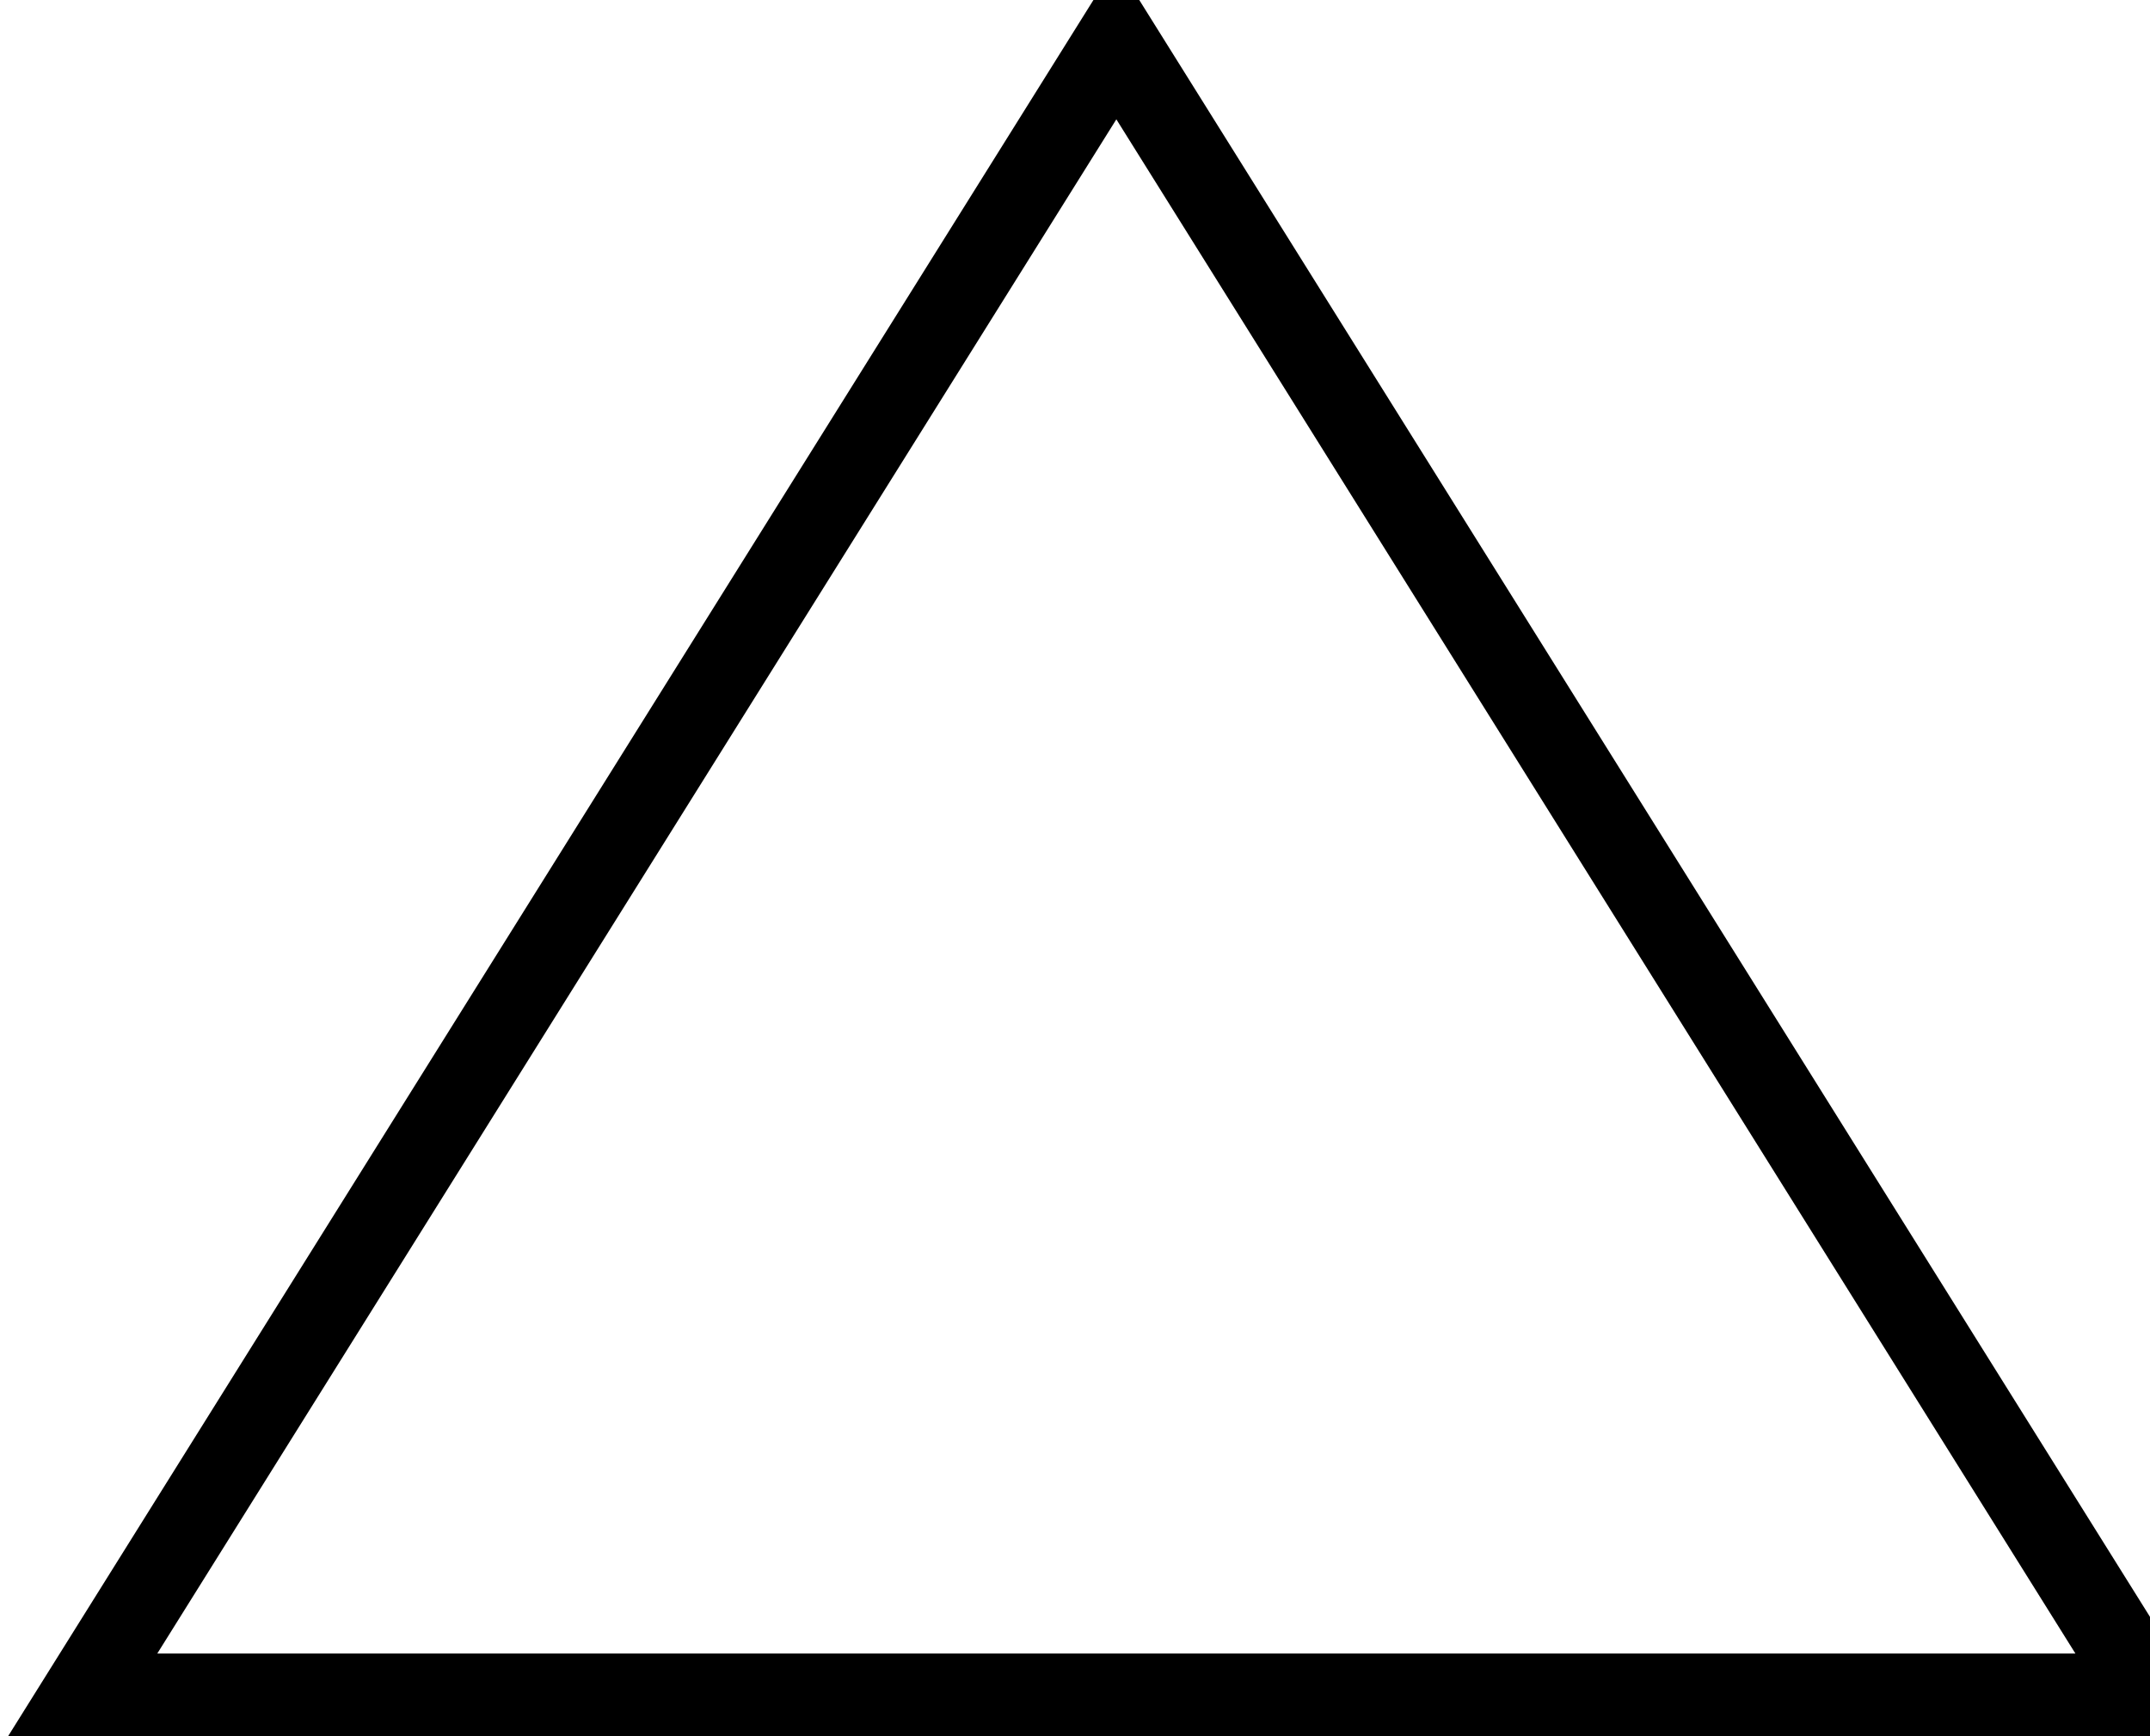<?xml version="1.0" encoding="UTF-8"?>
<!DOCTYPE svg PUBLIC "-//W3C//DTD SVG 1.1//EN" "http://www.w3.org/Graphics/SVG/1.1/DTD/svg11.dtd">
<svg xmlns="http://www.w3.org/2000/svg" xmlns:xlink="http://www.w3.org/1999/xlink" version="1.1" width="26px" height="21px" viewBox="-0.5 -0.5 26 21" content="&lt;mxfile host=&quot;www.draw.io&quot; modified=&quot;2019-12-03T12:15:52.374Z&quot; agent=&quot;Mozilla/5.0 (X11; Ubuntu; Linux x86_64; rv:66.0) Gecko/20100101 Firefox/66.0&quot; version=&quot;12.3.4&quot; etag=&quot;pVD8dqYWfaNXhKQkt2m1&quot; type=&quot;google&quot; pages=&quot;1&quot;&gt;&lt;diagram id=&quot;WoRNhP8GW2Ui_yX86IcS&quot;&gt;jZPBboMwDIafhusERKU7l3XdZacedo6IS6KFGKXuoHv6JcWBoqrSuBB//o2T3yETdTcevOz1JyqwWZmrMRNvWVkWxVaEVyTXiVTbagKtN4pFCziaX2CYM70YBeeVkBAtmX4NG3QOGlox6T0Oa9kJ7bprL1t4AMdG2kf6ZRRpplWeL4kPMK1OrcuU6WRSMzhrqXC4Q2Kfidoj0rTqxhpsdC8ZM9W9P8nOO/Pg6D8F5VTwI+2FD8f7oms6LXkjXRuj3aANwbGXTUwNYbiBaepsiIqwPJPHb6jRor+Vivz2zJlkVtQq48NoDLoQO/SR707G2lTt0MWOvD3wBOPTIxazceHKAXZA/hokXCA225fNVMT3rXhl94dleiVL9N3c0pAk35d2/vbiaFiwqSlchnfL3f0DYv8H&lt;/diagram&gt;&lt;/mxfile&gt;"><defs/><g><path d="M 3 -2.5 L 23 10 L 3 22.5 Z" fill="none" stroke="#000000" stroke-miterlimit="10" transform="rotate(270,13,10)" pointer-events="all"/></g></svg>